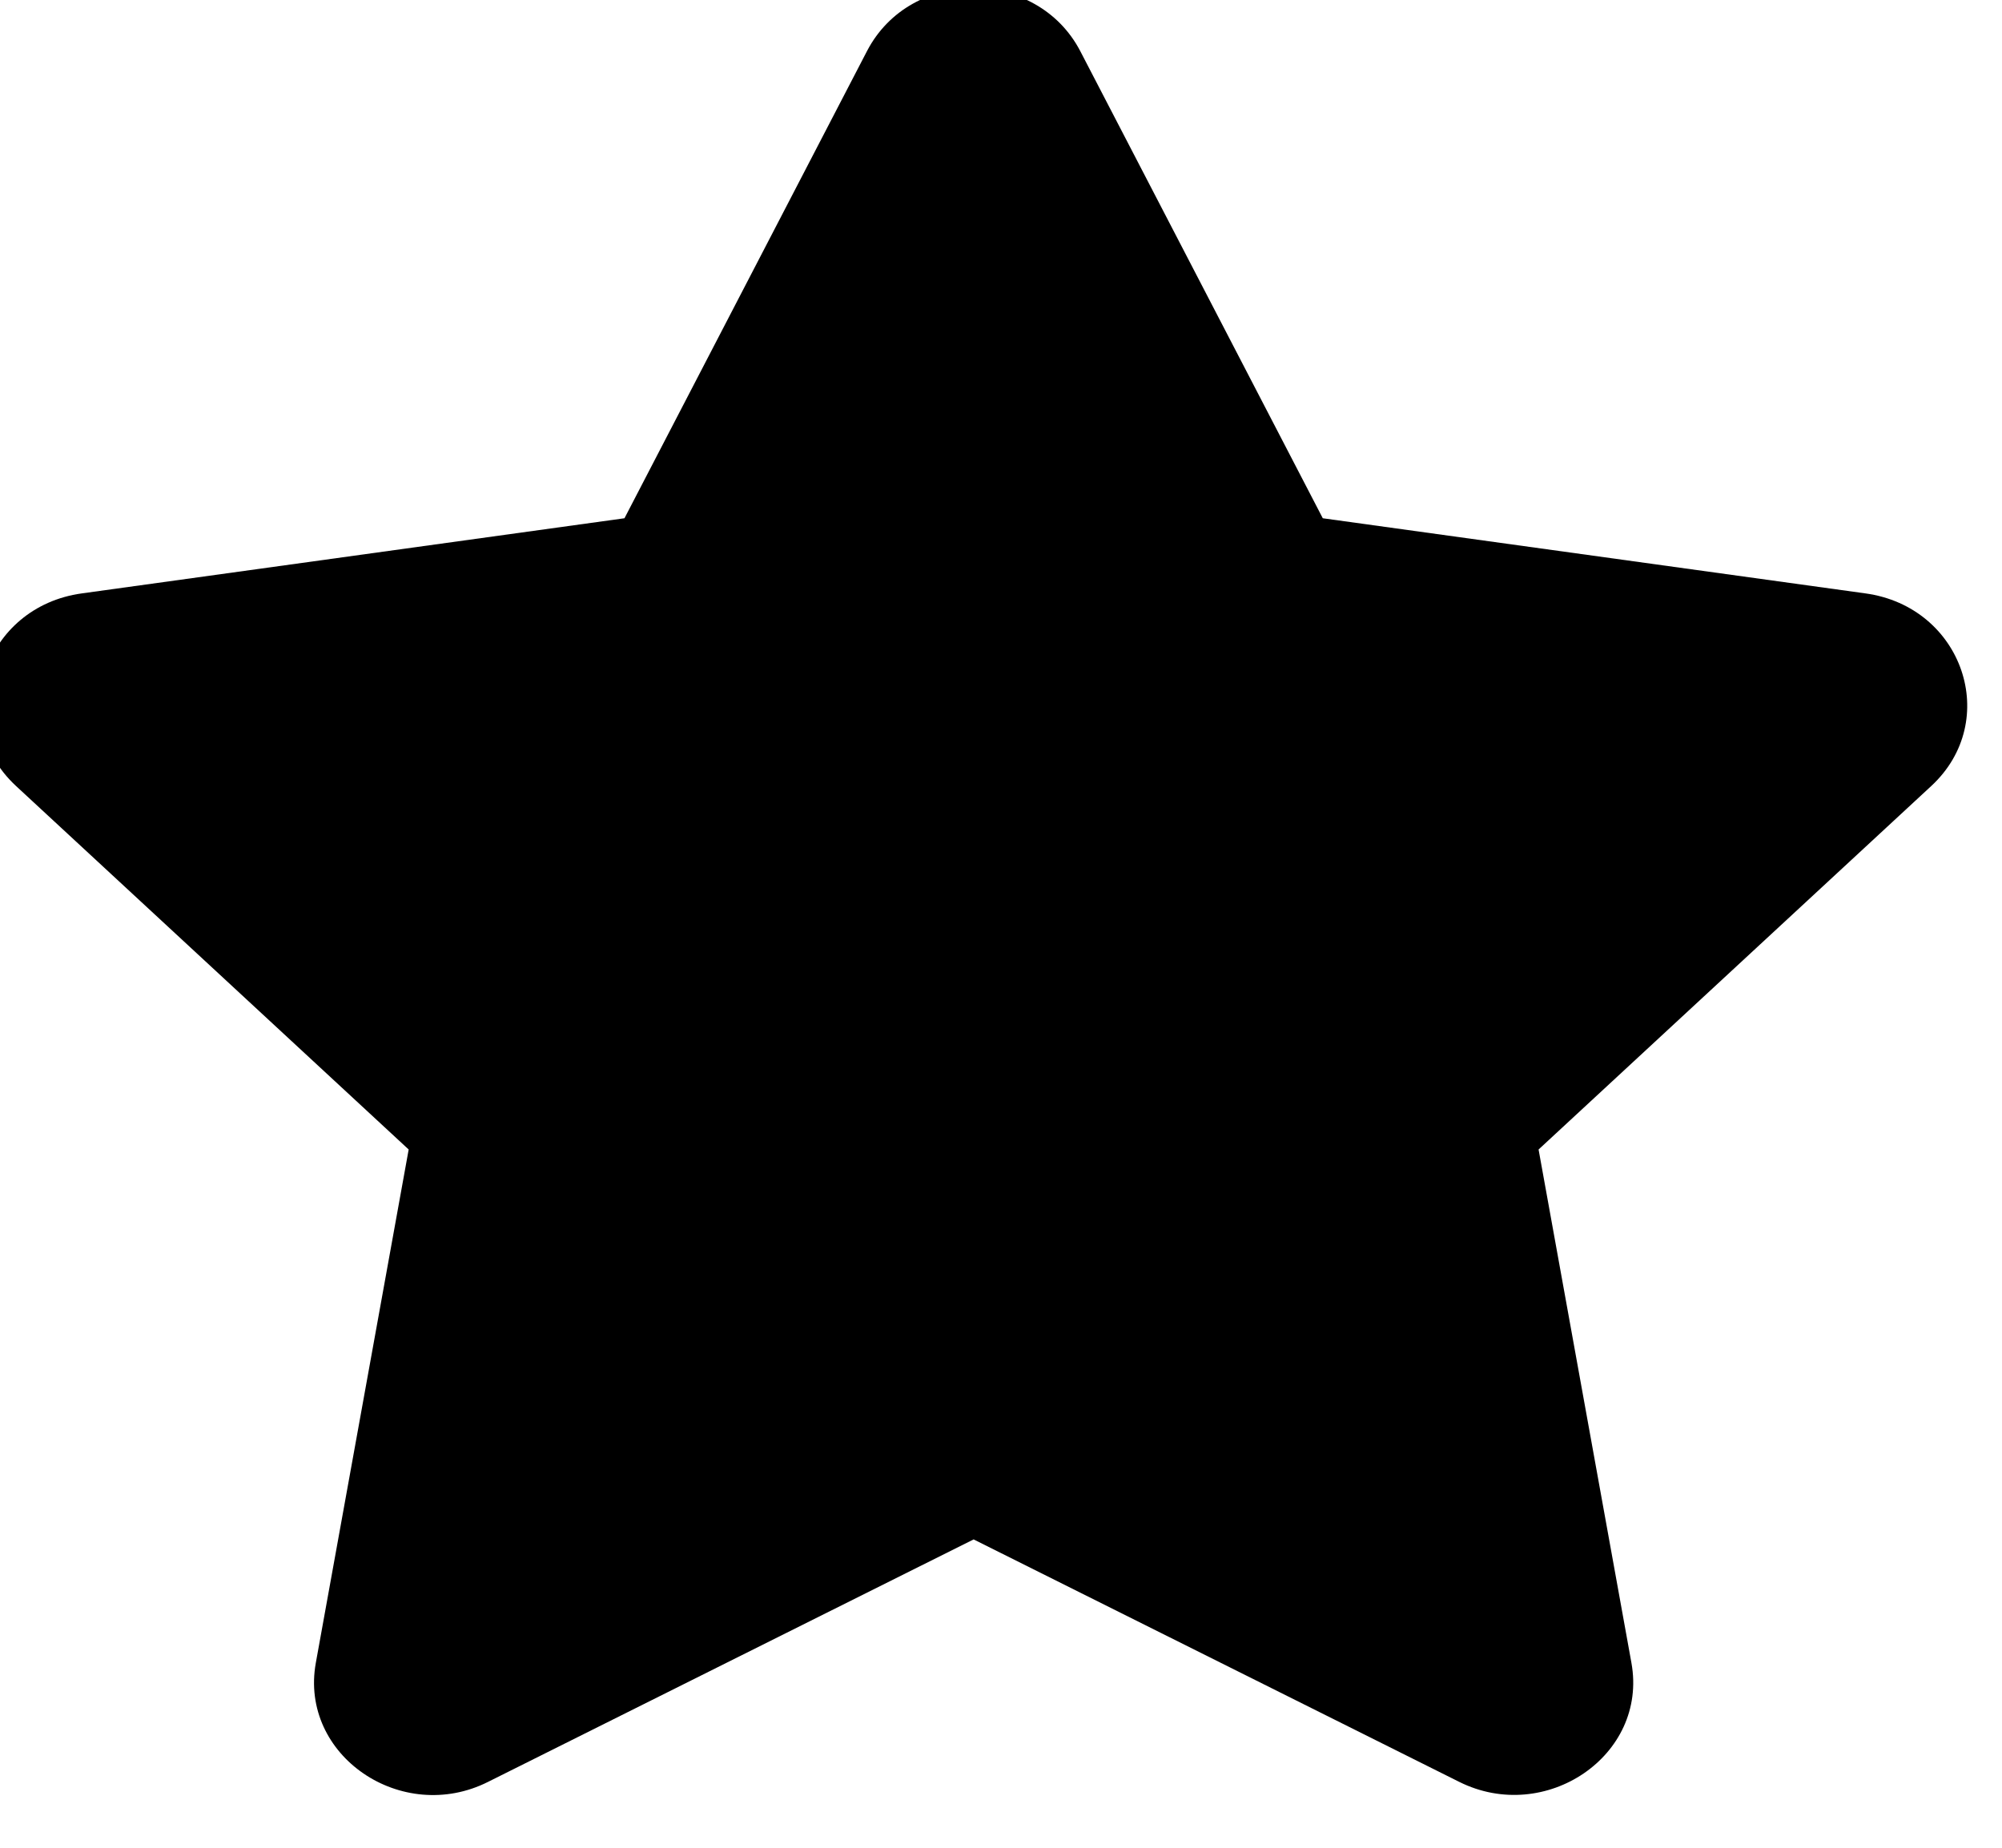 <svg width="52" height="48" viewBox="0 0 52 48" fill="none" xmlns="http://www.w3.org/2000/svg" xmlns:xlink="http://www.w3.org/1999/xlink">
<path d="M22.52,1.326L16.22,13.463L2.125,15.415C-0.402,15.763 -1.415,18.724 0.418,20.42L10.615,29.861L8.203,43.198C7.769,45.609 10.442,47.415 12.68,46.287L25.289,39.99L37.899,46.287C40.137,47.406 42.809,45.609 42.375,43.198L39.963,29.861L50.161,20.42C51.994,18.724 50.981,15.763 48.453,15.415L34.358,13.463L28.058,1.326C26.929,-0.837 23.659,-0.864 22.52,1.326Z" fill="#000000"/>
</svg>
